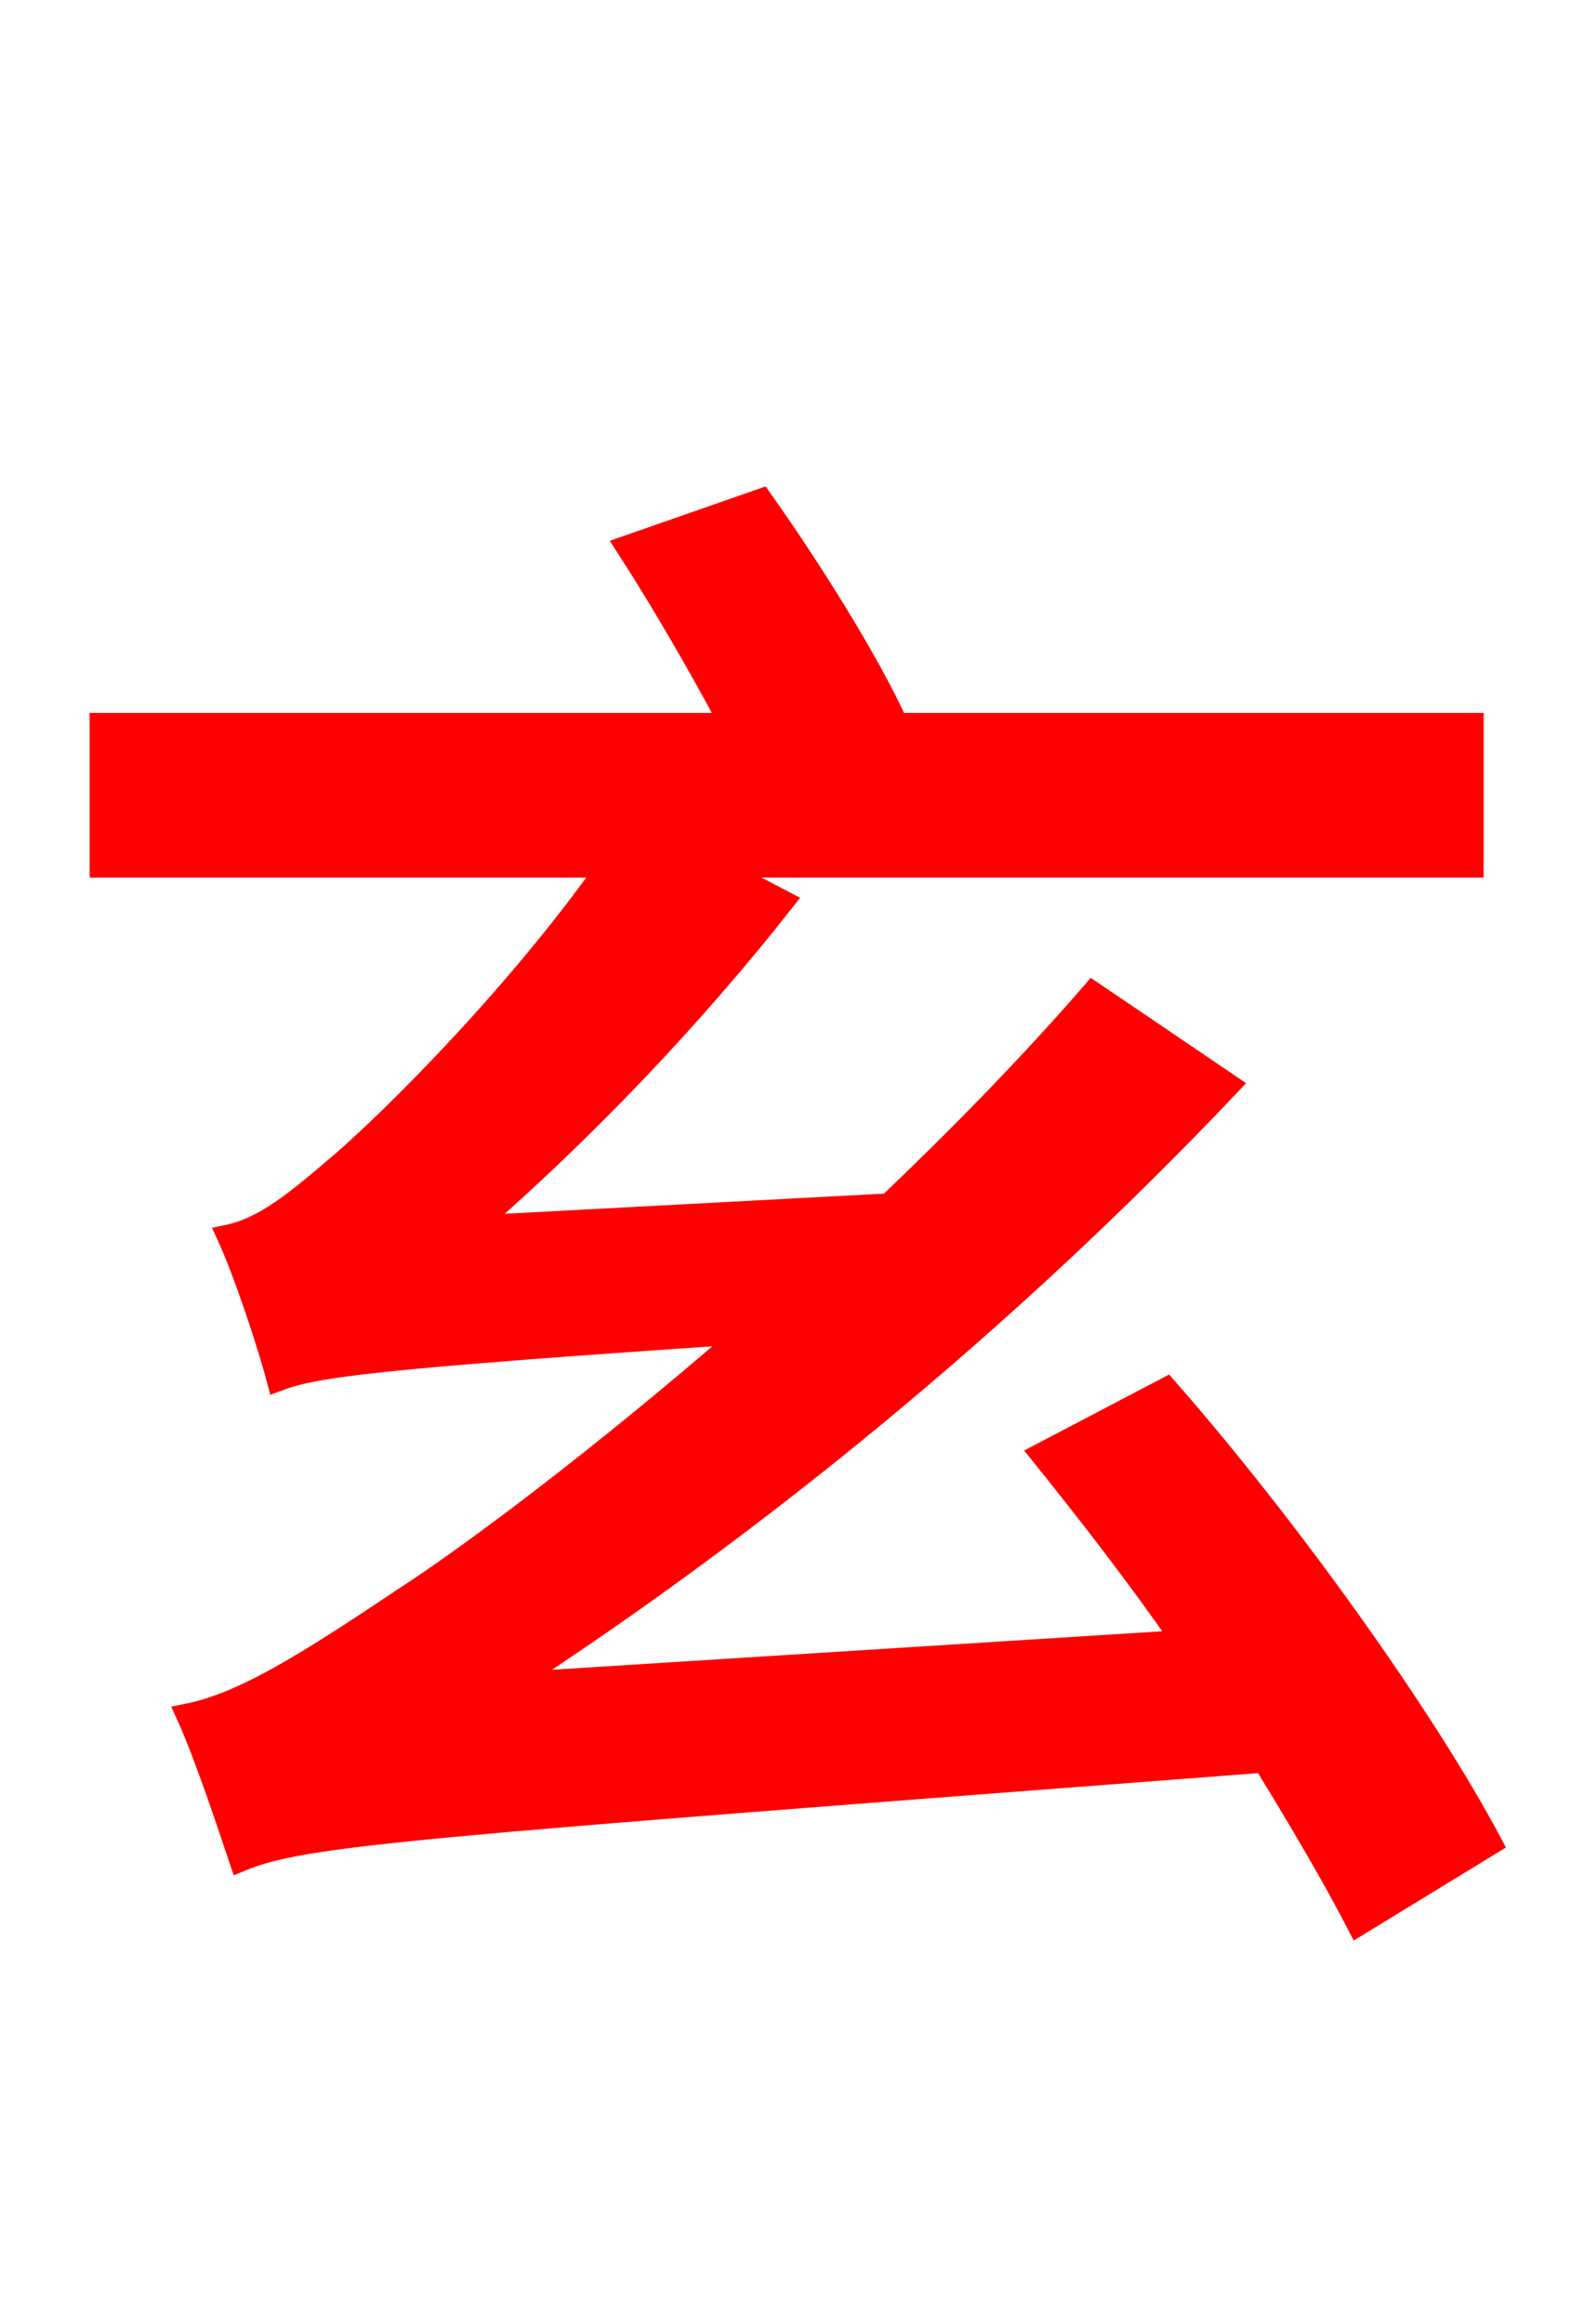 <svg xmlns="http://www.w3.org/2000/svg" xmlns:xlink="http://www.w3.org/1999/xlink" width="72" height="106.56"><path fill="red" stroke="red" d="M68.40 84.53C65.38 78.84 59.18 70.13 53.50 63.65L47.74 66.67C49.82 69.26 52.13 72.22 54.22 75.24L23.47 77.18C34.63 69.91 46.08 60.62 56.38 49.75L50.11 45.50C47.23 48.82 43.99 52.13 40.75 55.22L21.74 56.23C26.71 51.91 31.68 46.73 35.93 41.33L32.90 39.74L67.54 39.74L67.54 33.19L40.90 33.19L41.11 33.12C39.82 30.31 37.22 26.14 34.92 22.90L28.73 25.06C30.31 27.50 32.11 30.60 33.48 33.19L4.61 33.19L4.61 39.74L27.86 39.74C23.47 45.94 17.71 51.55 15.70 53.28C13.68 55.01 12.17 56.30 10.44 56.66C11.30 58.54 12.38 61.92 12.74 63.29C14.47 62.64 17.14 62.28 34.13 61.13C27.43 66.96 21.31 71.50 18.50 73.30C13.90 76.39 11.09 78.12 8.57 78.62C9.43 80.50 10.58 84.02 11.02 85.32C13.97 84.10 18.43 83.81 57.96 80.78C59.69 83.59 61.20 86.18 62.28 88.27Z"/></svg>
